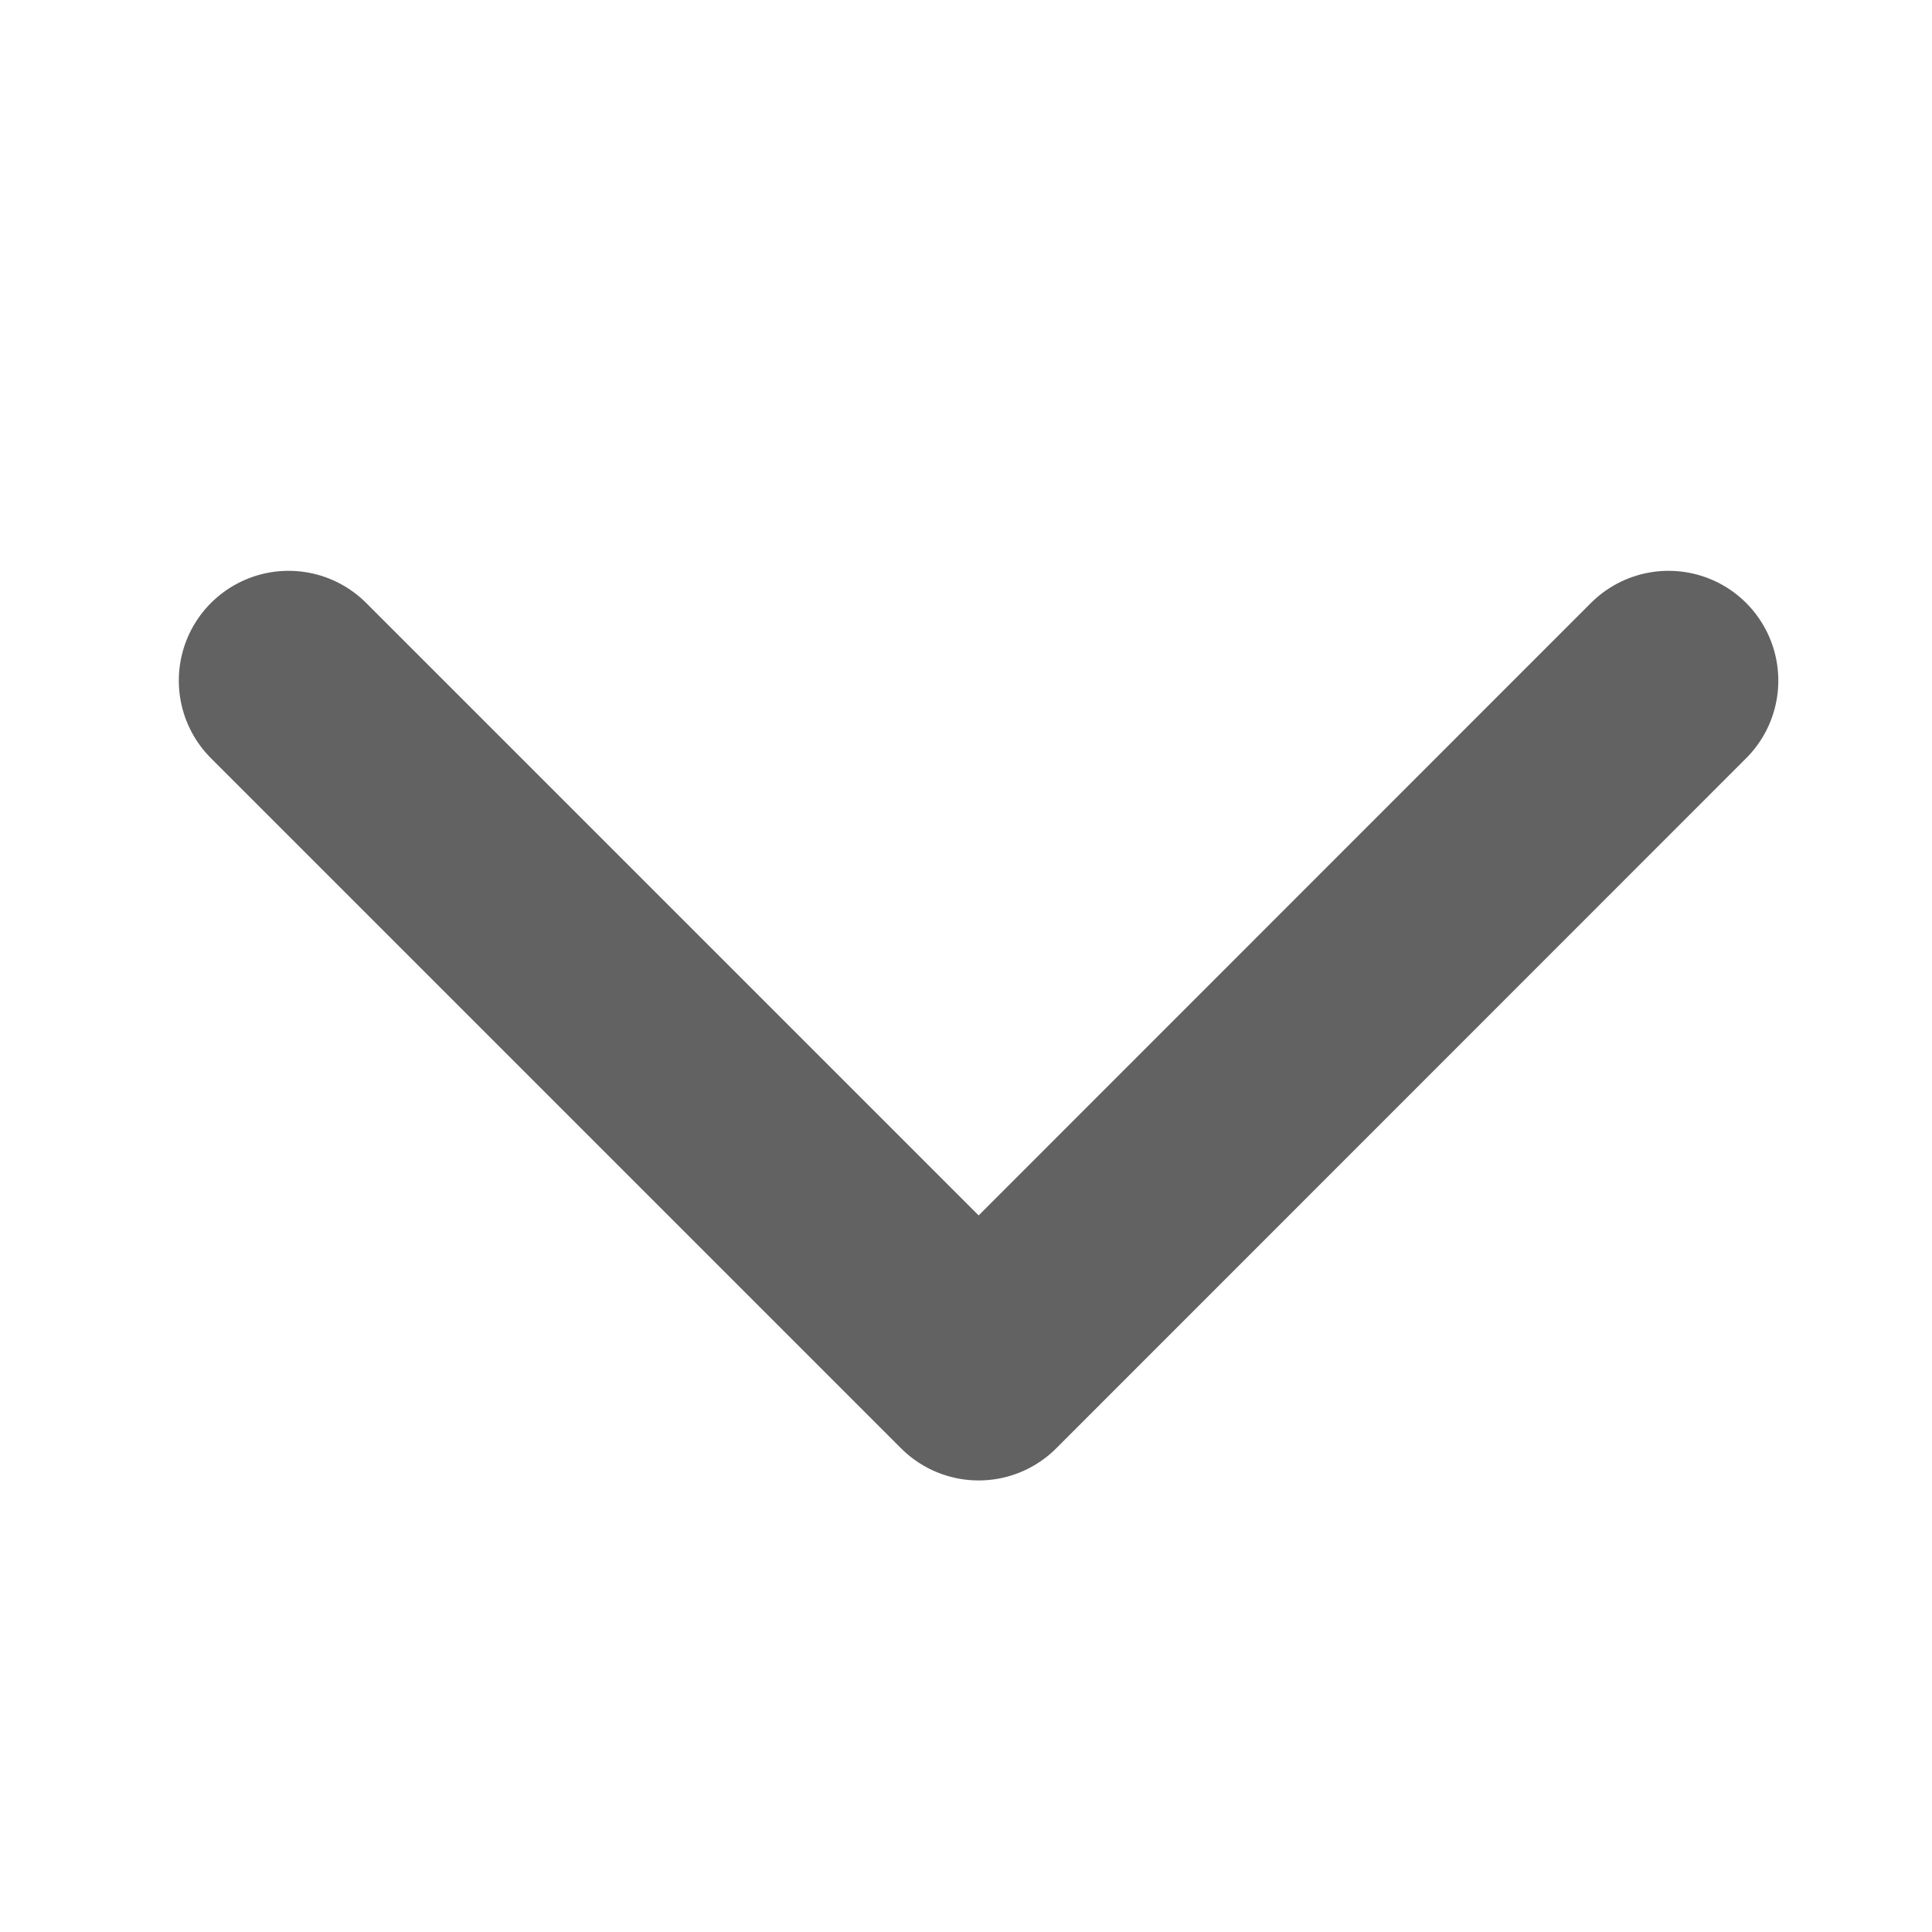 <svg width="11" height="11" viewBox="0 0 11 11" fill="none" xmlns="http://www.w3.org/2000/svg">
<g clip-path="url(#clip0_859_410)">
<path d="M1.643 3.875L5.572 7.804L9.5 3.875" stroke="#626262" stroke-width="1.25" stroke-linecap="round" stroke-linejoin="round"/>
</g>
<defs>
<clipPath id="clip0_859_410">
<rect width="10" height="10" fill="white" transform="translate(0.5 0.5)"/>
</clipPath>
</defs>
</svg>
